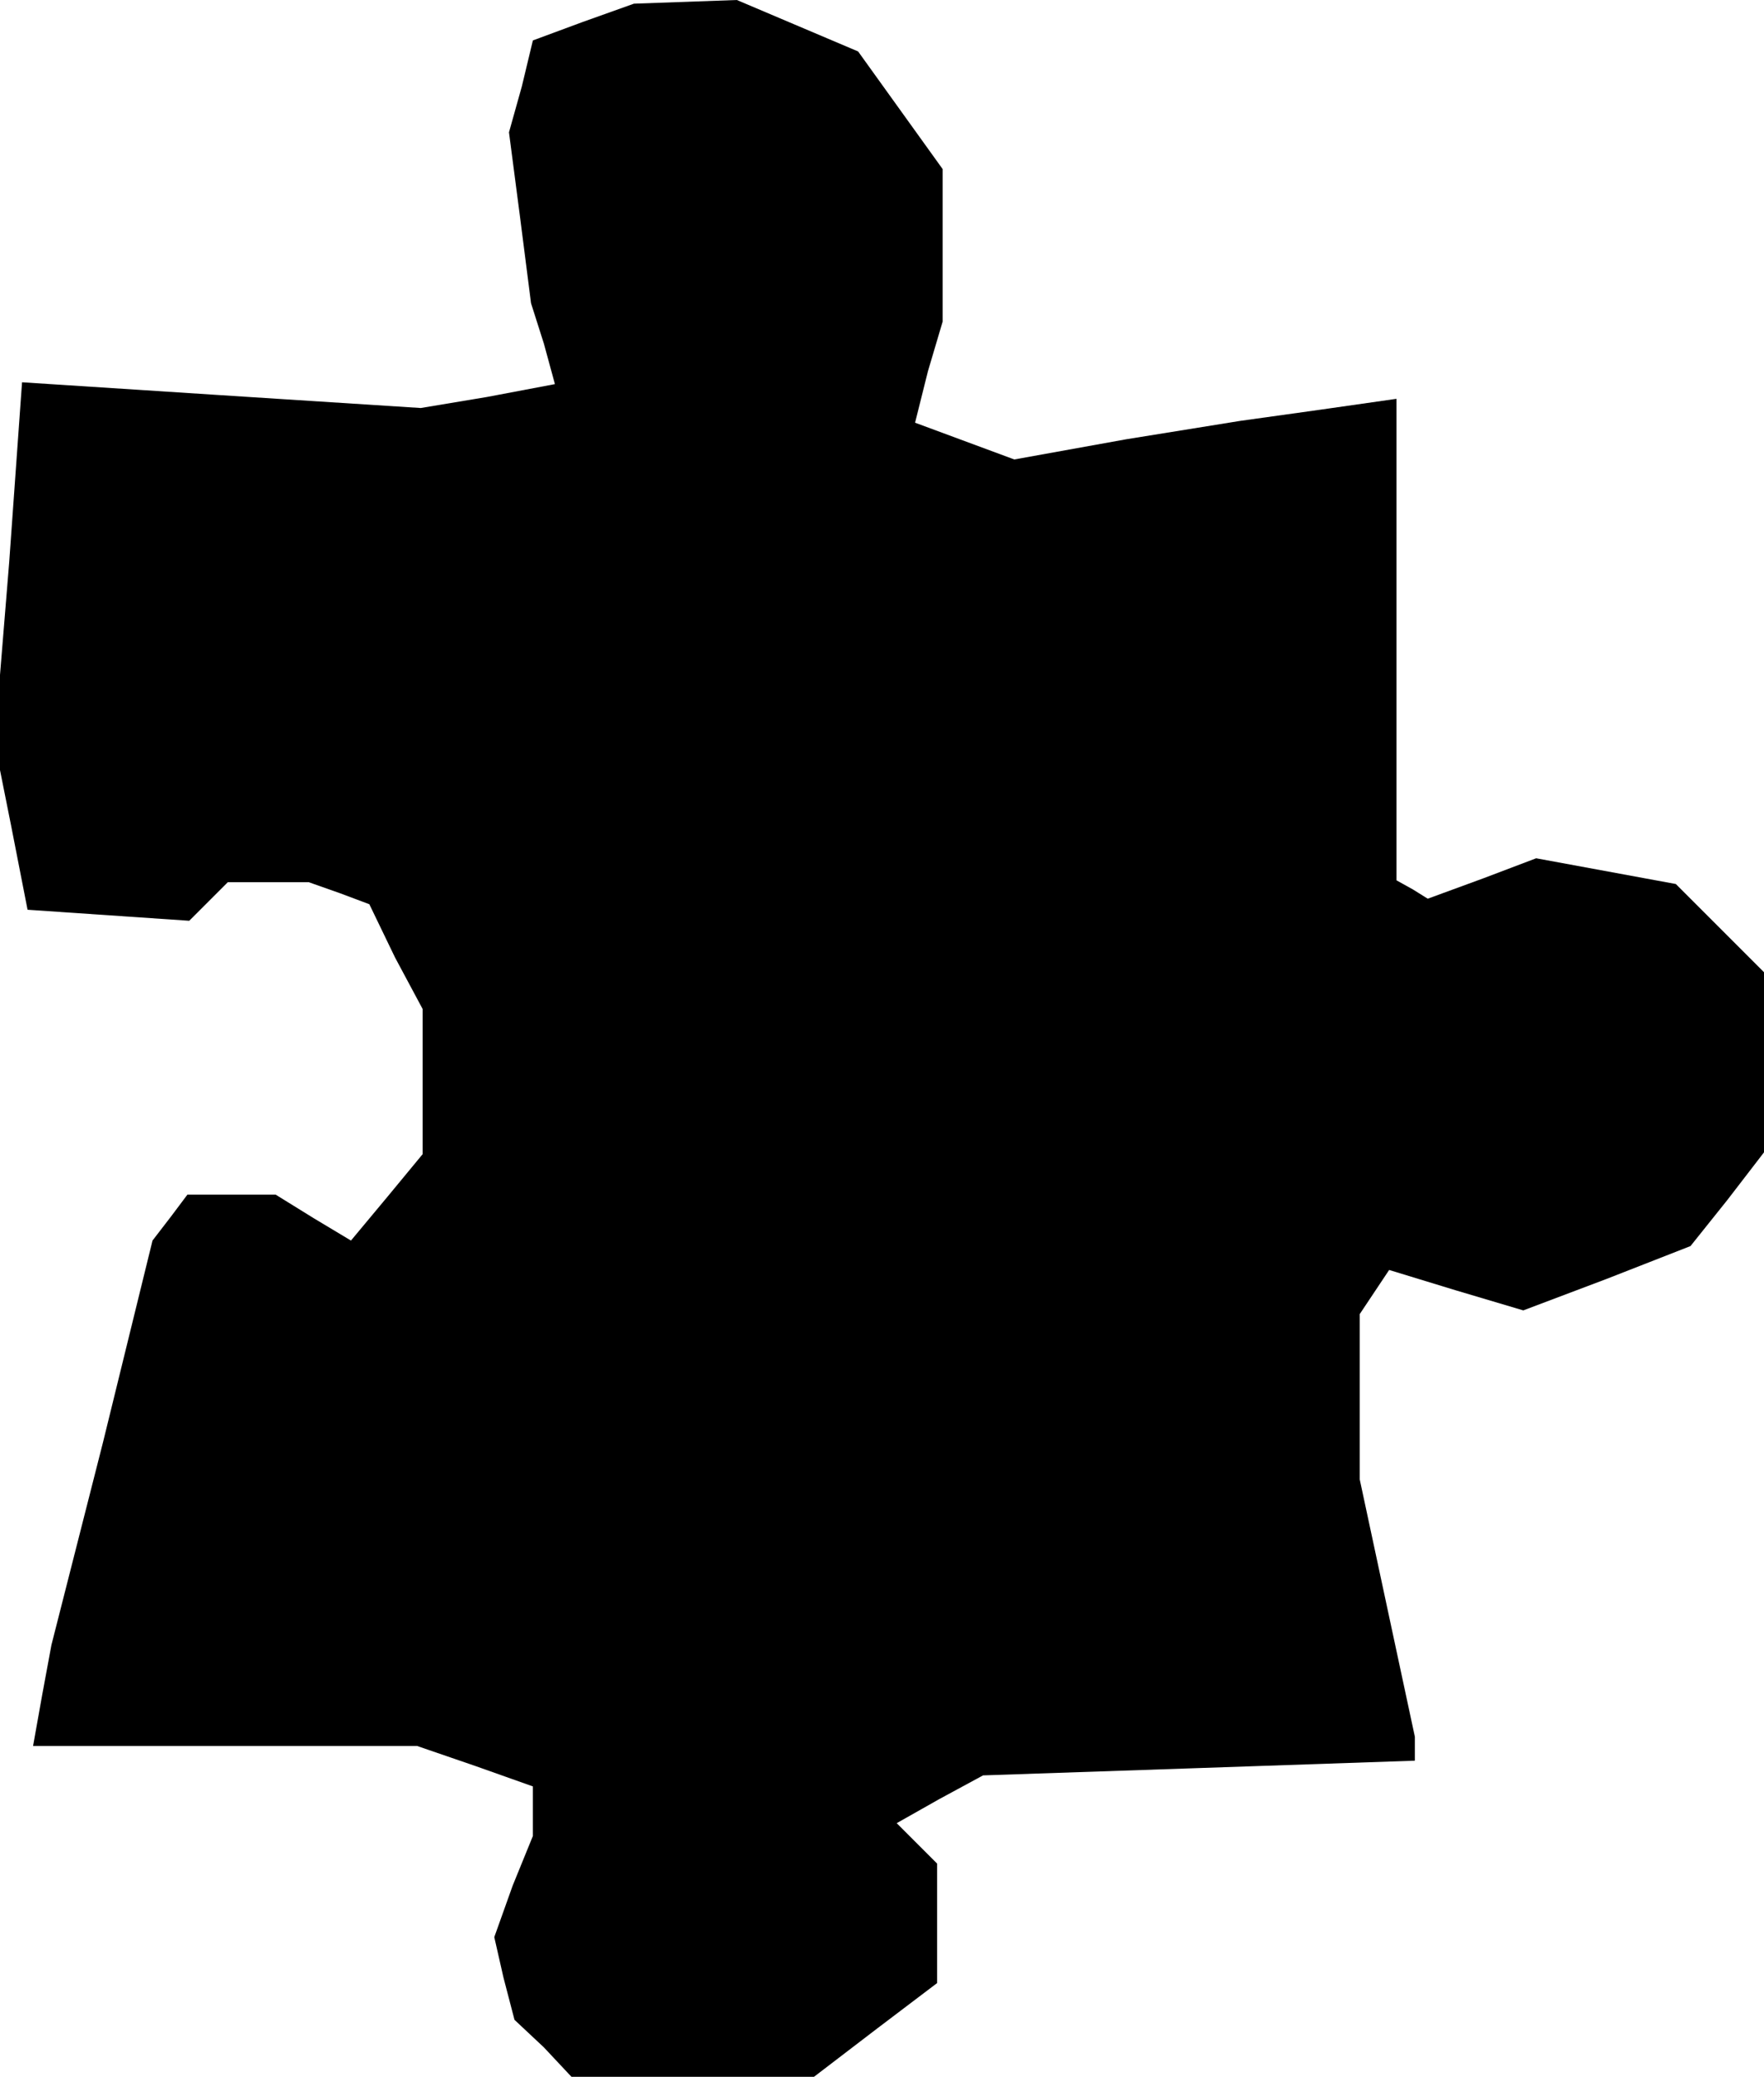 <?xml version="1.0" standalone="no"?>
<!DOCTYPE svg PUBLIC "-//W3C//DTD SVG 20010904//EN"
 "http://www.w3.org/TR/2001/REC-SVG-20010904/DTD/svg10.dtd">
<svg version="1.0" xmlns="http://www.w3.org/2000/svg"
 width="96pt" height="113pt" viewBox="0 0 96 113"
 preserveAspectRatio="xMidYMid meet">
<g transform="translate(0,113) scale(0.1,-0.1)"
fill="#000000" stroke="none">
<path d="M317 1118 l-27 -10 -6 -25 -7 -25 6 -46 6 -47 7 -22 6 -22 -37 -7
-36 -6 -109 7 -108 7 -7 -98 -8 -98 9 -45 9 -46 44 -3 44 -3 10 10 11 11 22 0
22 0 17 -6 16 -6 14 -29 15 -28 0 -39 0 -40 -19 -23 -20 -24 -20 12 -21 13
-24 0 -24 0 -9 -12 -10 -13 -27 -110 -28 -110 -5 -27 -5 -28 104 0 105 0 32
-11 31 -11 0 -13 0 -14 -11 -27 -10 -28 5 -22 6 -23 16 -15 15 -16 66 0 66 0
34 26 33 25 0 33 0 32 -11 11 -11 11 23 13 24 13 118 4 117 4 0 7 0 6 -15 70
-15 70 0 45 0 45 8 12 8 12 36 -11 37 -11 45 17 46 18 20 25 20 26 0 49 0 49
-24 24 -24 24 -38 7 -38 7 -29 -11 -30 -11 -8 5 -9 5 0 131 0 131 -42 -6 -43
-6 -62 -10 -61 -11 -27 10 -27 10 7 28 8 27 0 42 0 41 -23 32 -23 32 -33 14
-33 14 -28 -1 -28 -1 -28 -10z"/>
</g>
</svg>
